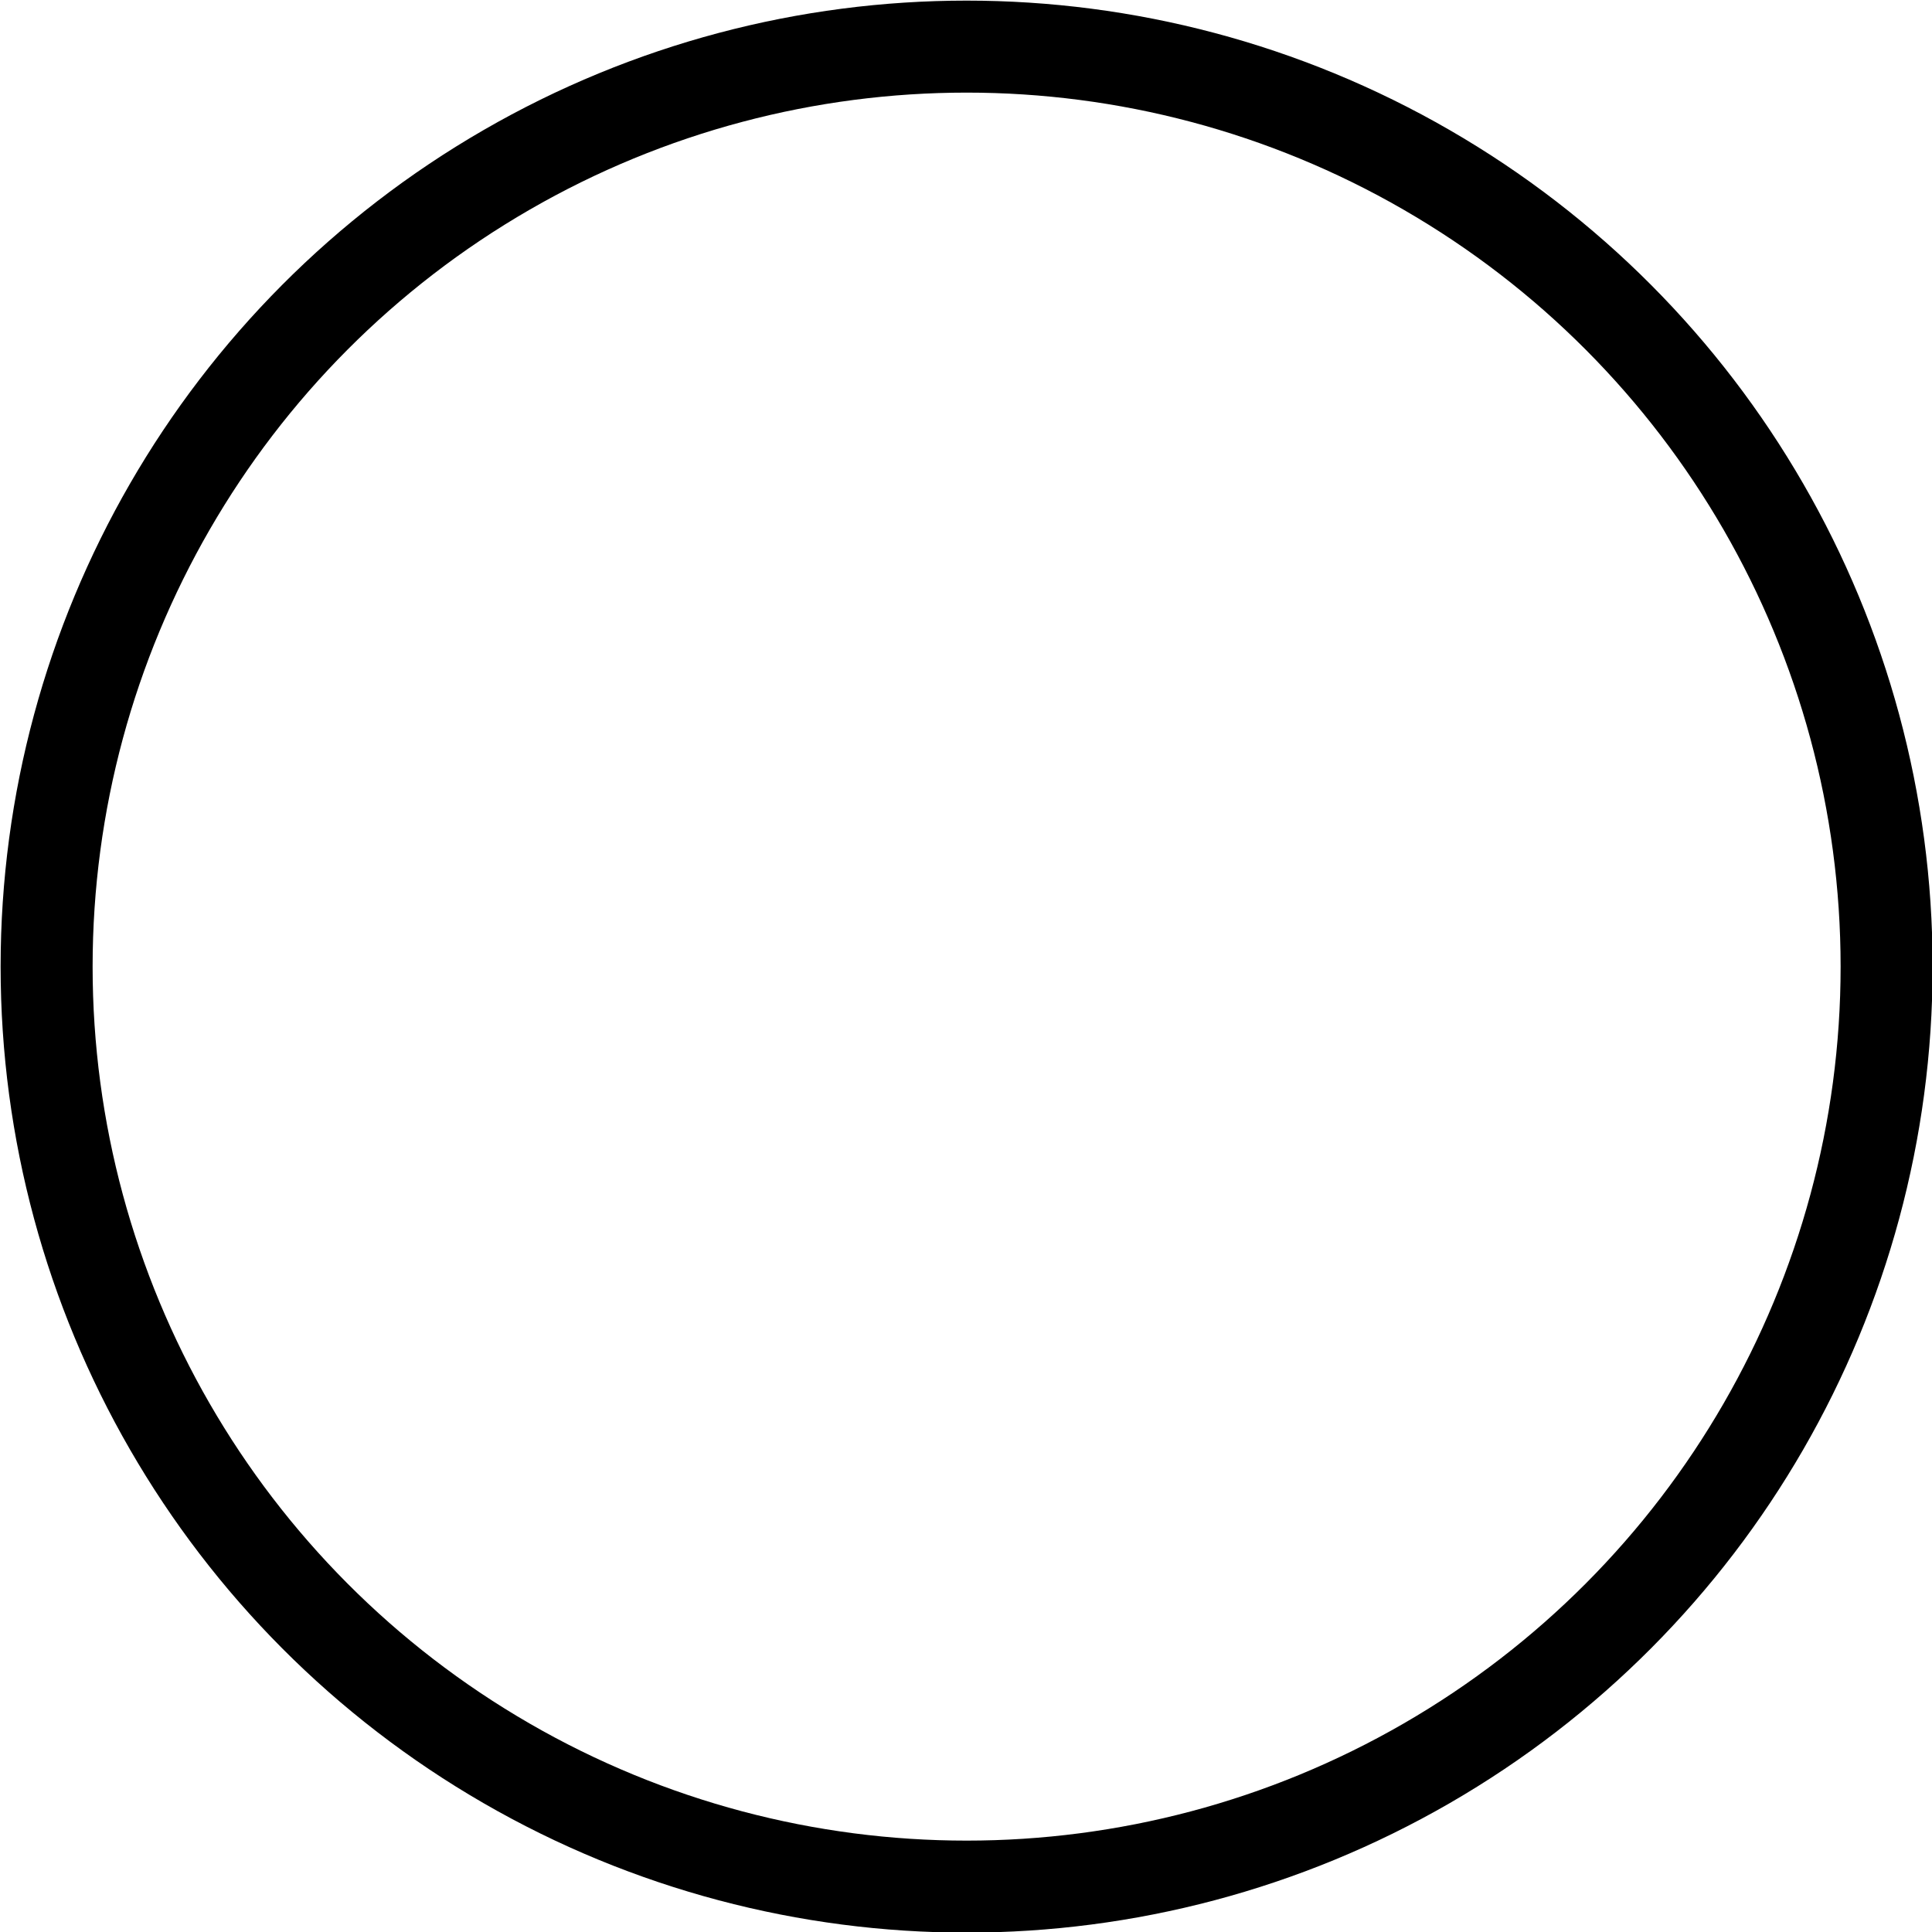 <svg xmlns="http://www.w3.org/2000/svg" viewBox="0 0 15.75 15.75"><defs><style>.cls-1{fill:none;stroke:#000;stroke-miterlimit:10;stroke-width:0.75px;}</style></defs><g id="Layer_2" data-name="Layer 2"><g id="Layer_1-2" data-name="Layer 1"><circle class="cls-1" cx="7.88" cy="7.88" r="7.5"/></g></g></svg>